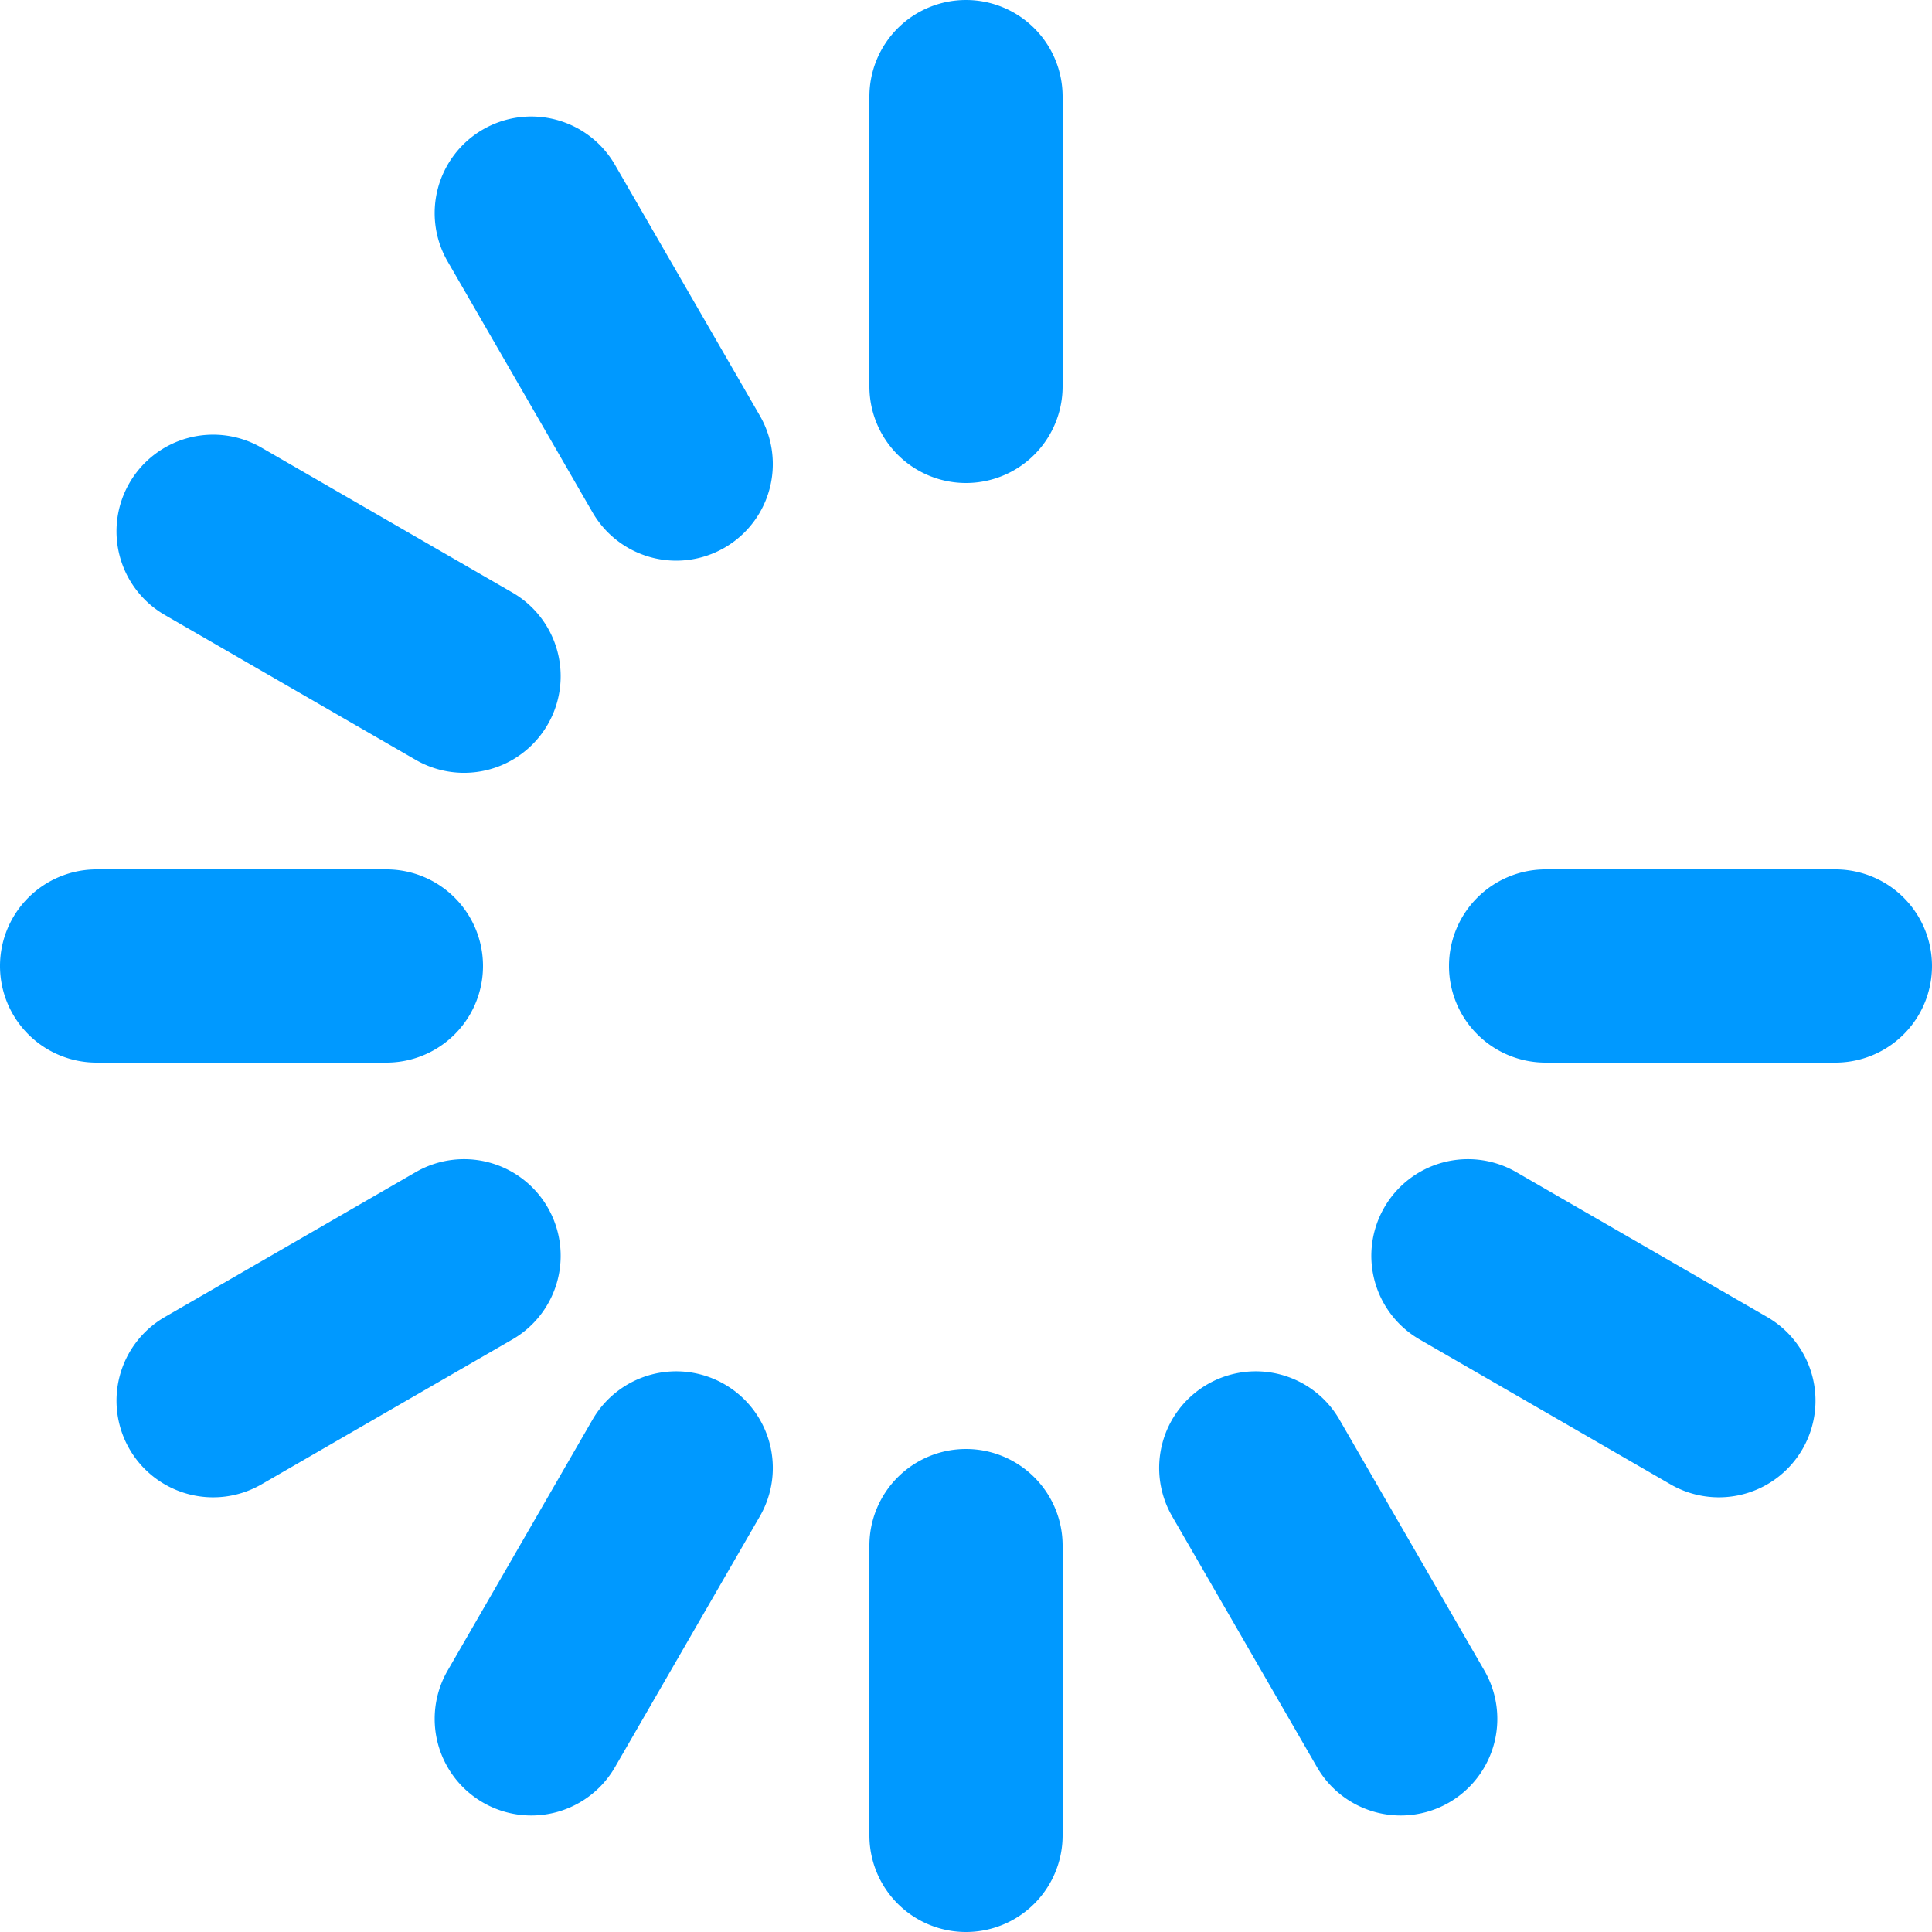 <svg xmlns="http://www.w3.org/2000/svg" width="16" height="16" viewBox="0 0 16 16">
  <g id="Group_1507" data-name="Group 1507" transform="translate(-2 -2)">
    <path id="Path_3609" data-name="Path 3609" d="M10,2a.8.8,0,0,1,.8.8V5.2a.8.8,0,0,1-1.6,0V2.8A.8.8,0,0,1,10,2ZM6,3.072a.8.8,0,0,1,1.093.293l1.2,2.078a.8.8,0,1,1-1.386.8l-1.2-2.078A.8.8,0,0,1,6,3.072ZM3.072,6a.8.8,0,0,1,1.093-.293l2.078,1.2a.8.8,0,1,1-.8,1.386l-2.078-1.2A.8.8,0,0,1,3.072,6ZM2,10a.8.8,0,0,1,.8-.8H5.2a.8.8,0,0,1,0,1.6H2.8A.8.8,0,0,1,2,10Zm12,0a.8.8,0,0,1,.8-.8h2.4a.8.8,0,0,1,0,1.6H14.8A.8.8,0,0,1,14,10ZM6.536,12a.8.8,0,0,1-.293,1.093l-2.078,1.2a.8.8,0,1,1-.8-1.386l2.078-1.2A.8.8,0,0,1,6.536,12Zm6.928,0a.8.8,0,0,1,1.093-.293l2.078,1.2a.8.8,0,1,1-.8,1.386l-2.078-1.2A.8.8,0,0,1,13.464,12ZM12,13.464a.8.8,0,0,1,1.093.293l1.2,2.078a.8.8,0,1,1-1.386.8l-1.2-2.078A.8.8,0,0,1,12,13.464Zm-4,0a.8.8,0,0,1,.293,1.093l-1.2,2.078a.8.8,0,1,1-1.386-.8l1.2-2.078A.8.8,0,0,1,8,13.464ZM10,14a.8.8,0,0,1,.8.8v2.4a.8.8,0,0,1-1.6,0V14.8A.8.8,0,0,1,10,14Z" fill="#09f" fill-rule="evenodd"/>
  </g>
</svg>
